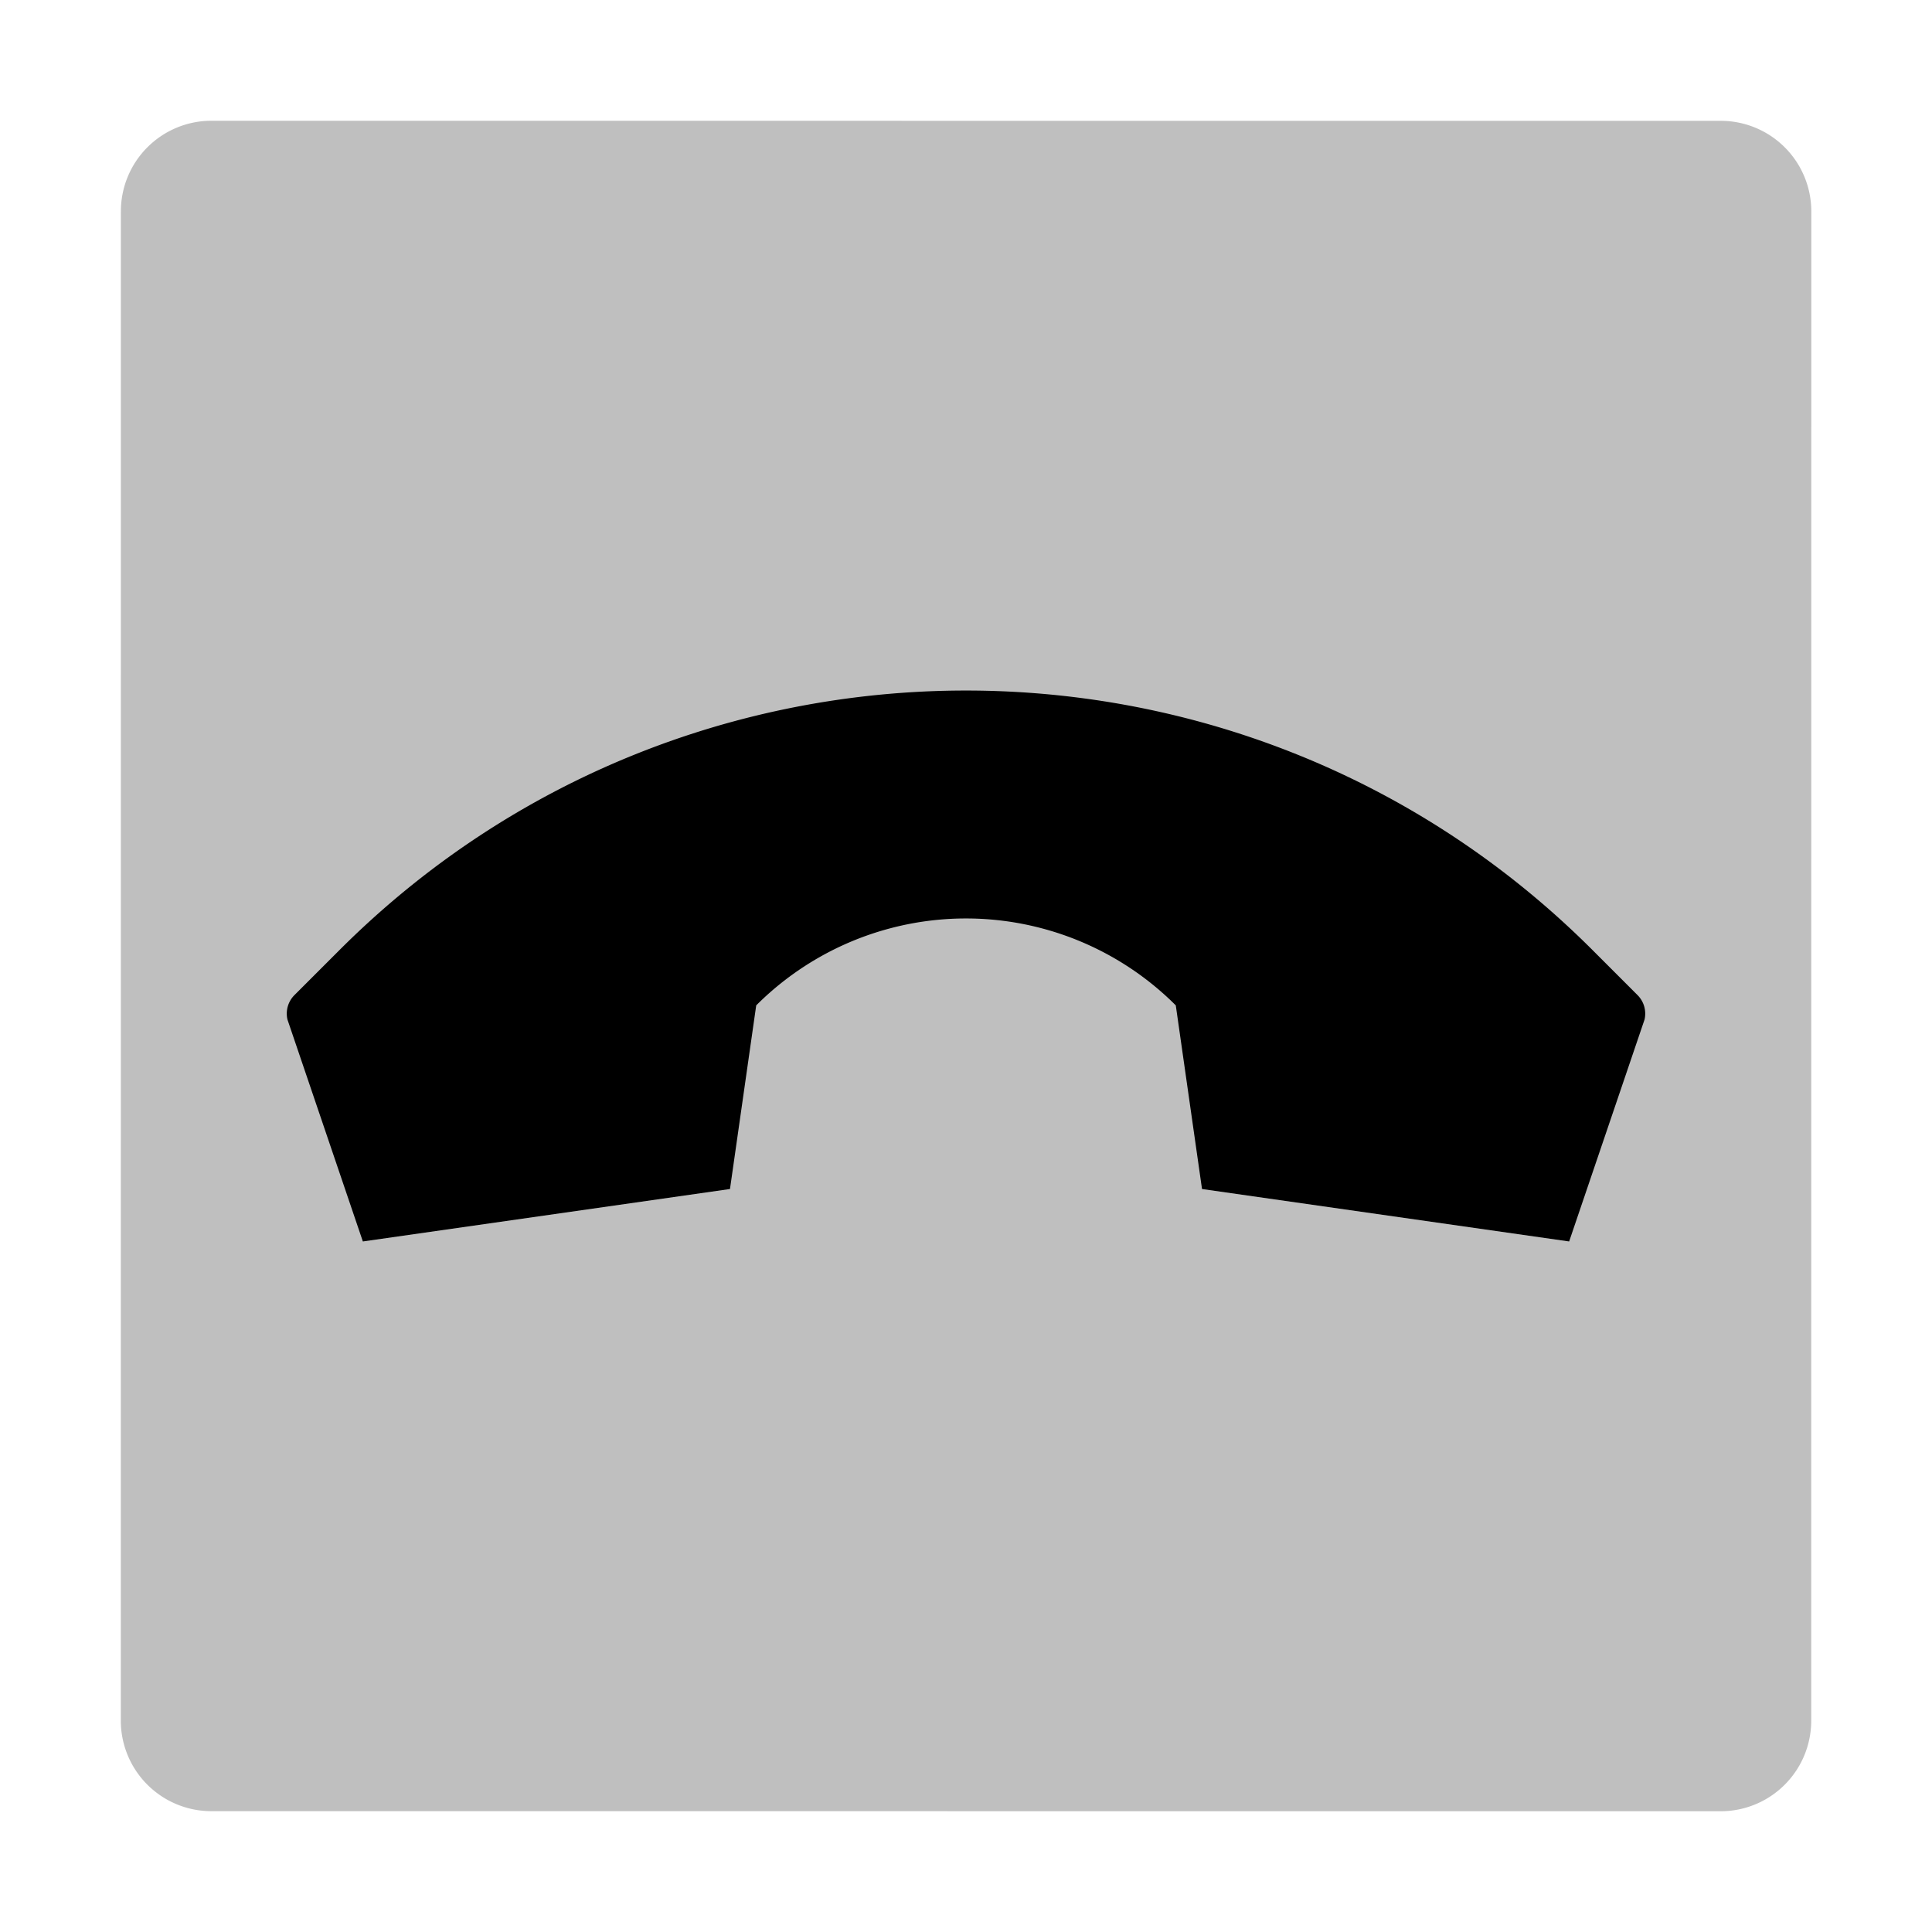 <svg xmlns="http://www.w3.org/2000/svg" viewBox="0 0 512 512">
  <path fill="currentColor" d="M456.017,32.022,56.037,32a24,24,0,0,0-24,24l-.021,399.98a24,24,0,0,0,24,24L455.993,480a24,24,0,0,0,24-24l.022-399.98A24,24,0,0,0,456.017,32.022Z" class="ci-secondary" opacity="0.25"/>
  <path fill="currentColor" d="M422.065,251.807c-91.715-91.743-240.415-91.743-332.13,0l-11.9,11.9a6.95,6.95,0,0,0-1.858,6.478L96.161,329l97.293-13.9,6.95-48.662h0a78.608,78.608,0,0,1,111.192,0h0l6.95,48.662L415.839,329l19.983-58.811a6.95,6.95,0,0,0-1.858-6.478Z" class="ci-primary"/>
</svg>
